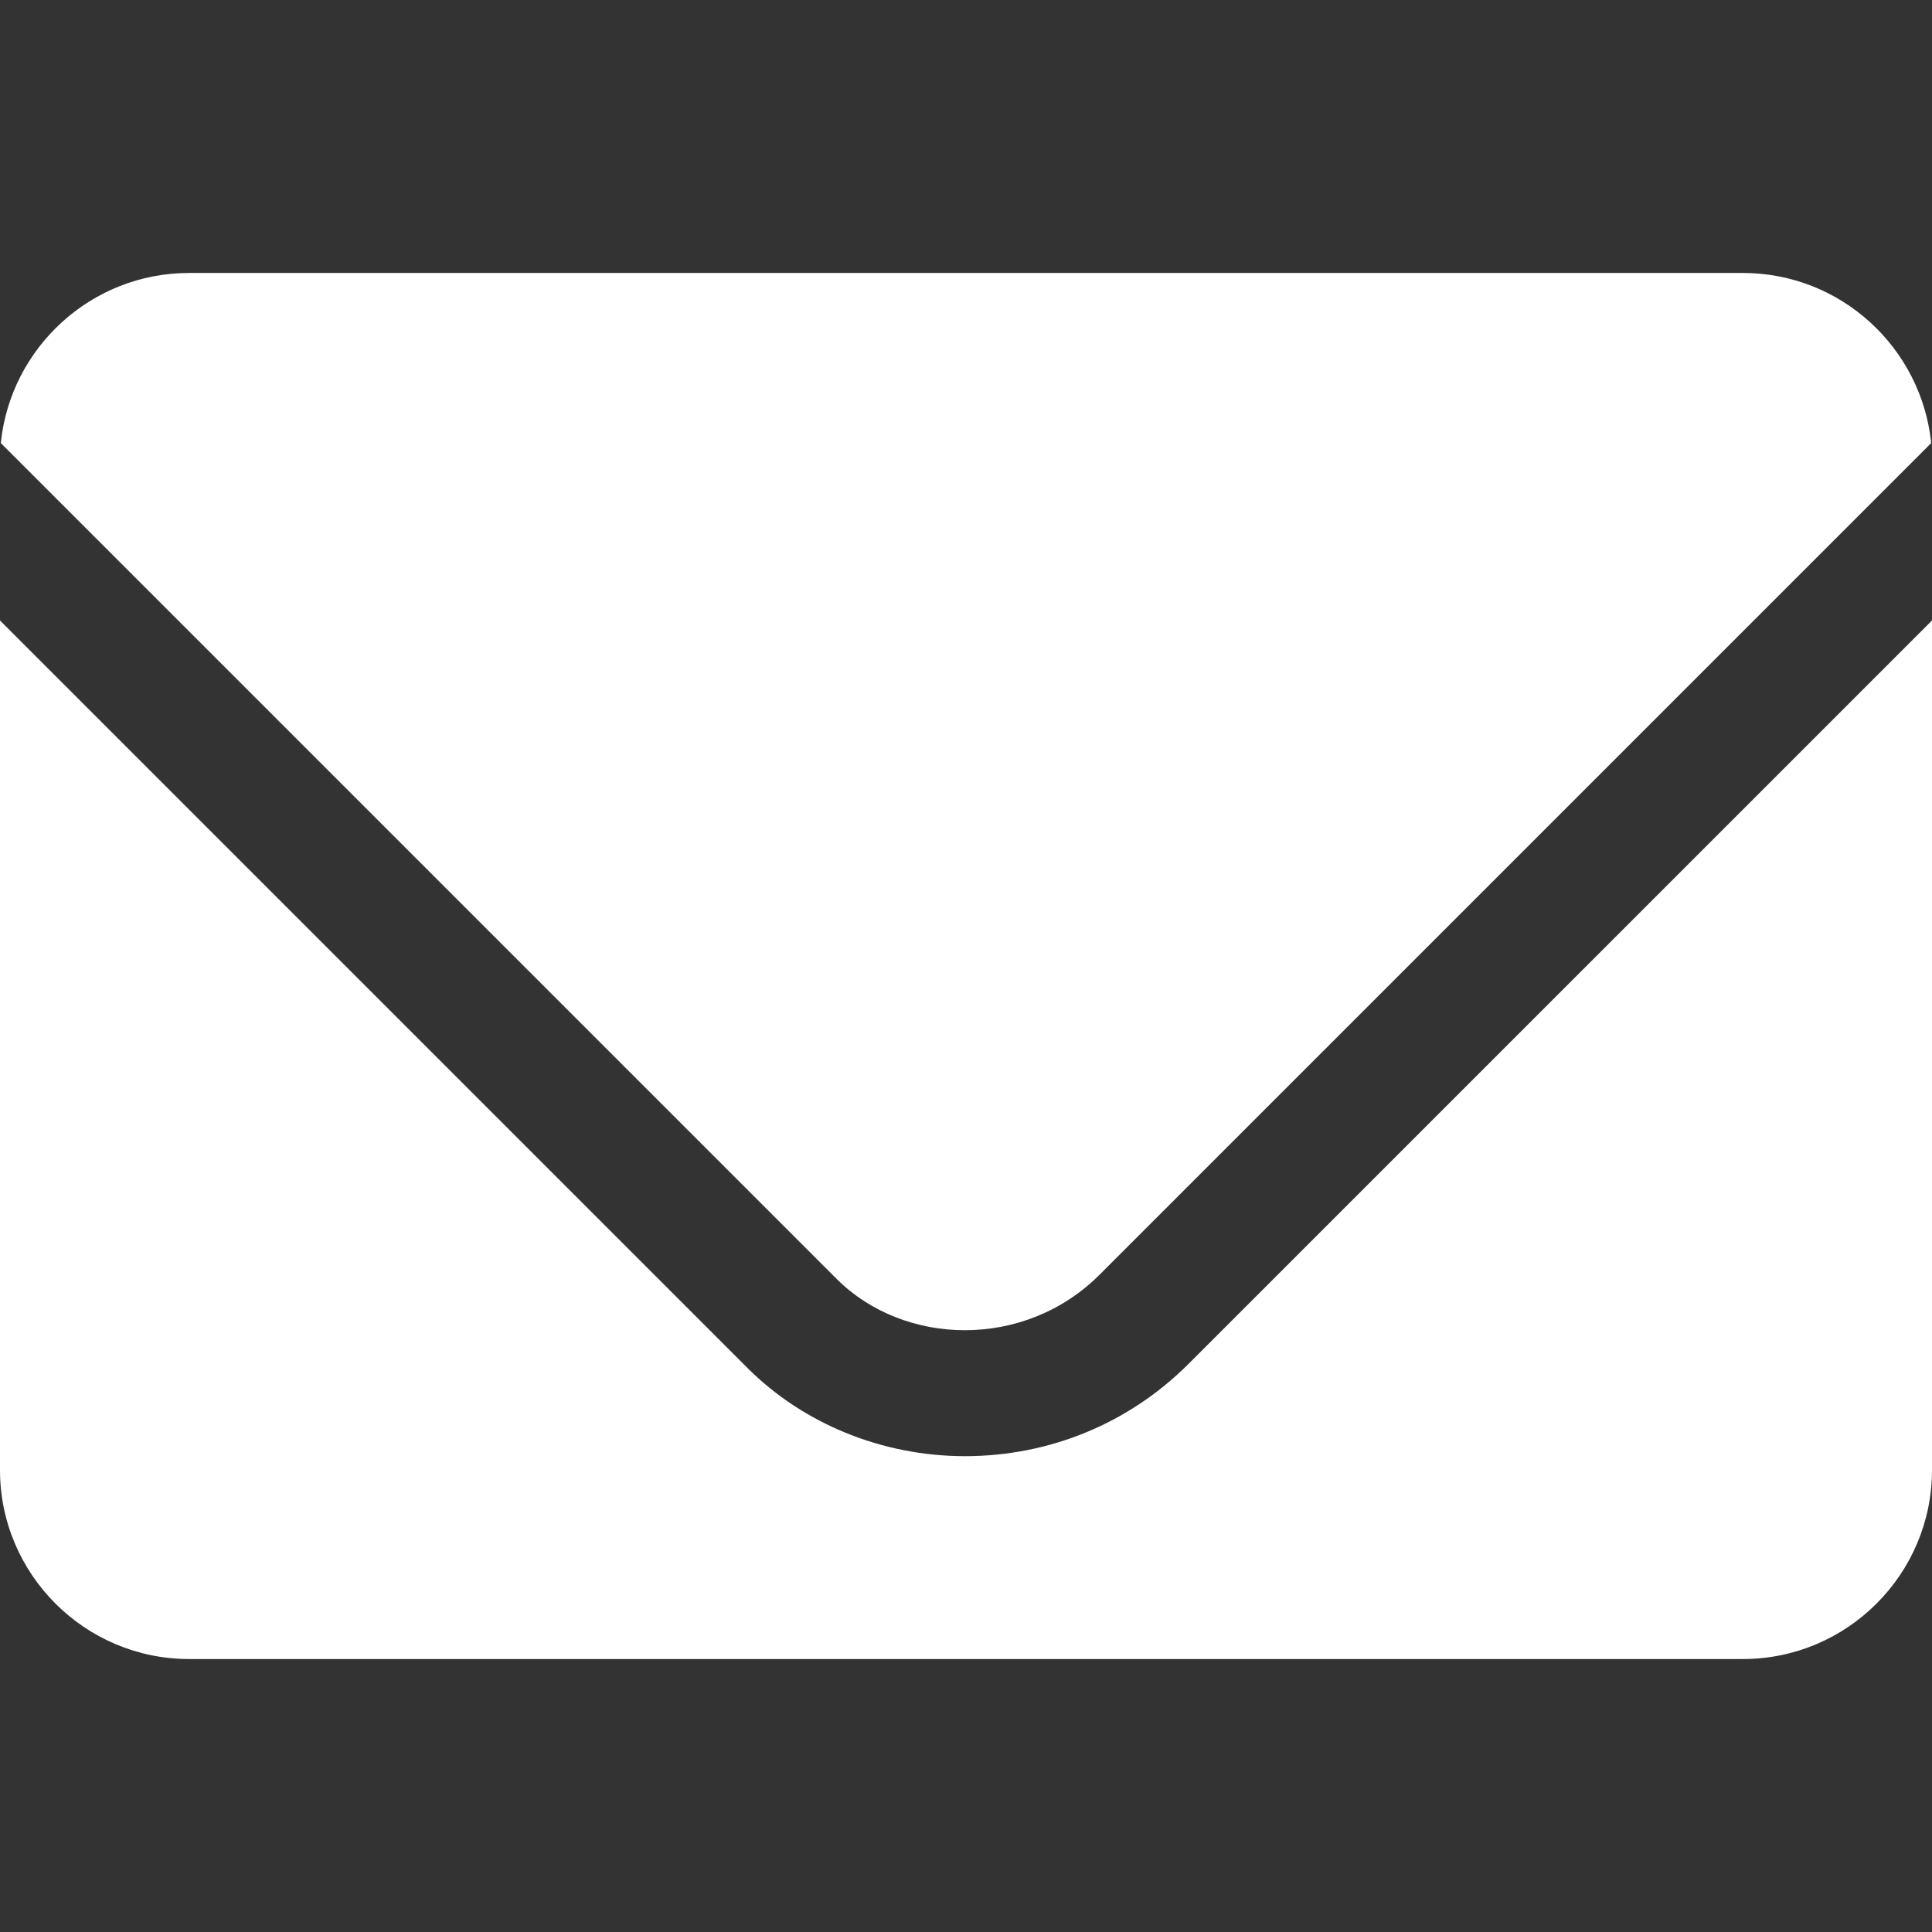 <svg width="24" height="24" viewBox="0 0 24 24" fill="none" xmlns="http://www.w3.org/2000/svg">
<rect x="0" y="0" width="24" height="24" fill="#333333" stroke="none"/>
<path d="M21.652 3.391H2.348C1.132 3.391 0.13 4.32 0.01 5.504L10.393 15.887C11.228 16.722 12.725 16.769 13.659 15.835L23.99 5.504C23.869 4.32 22.868 3.391 21.652 3.391Z" fill="white"/>
<path d="M14.766 16.941C14.026 17.682 13.038 18.089 11.986 18.089C10.966 18.089 9.982 17.69 9.286 16.994L0 7.708V18.261C0 19.555 1.054 20.609 2.348 20.609H21.652C22.946 20.609 24 19.555 24 18.261V7.708L14.766 16.941Z" fill="white"/>
</svg>
